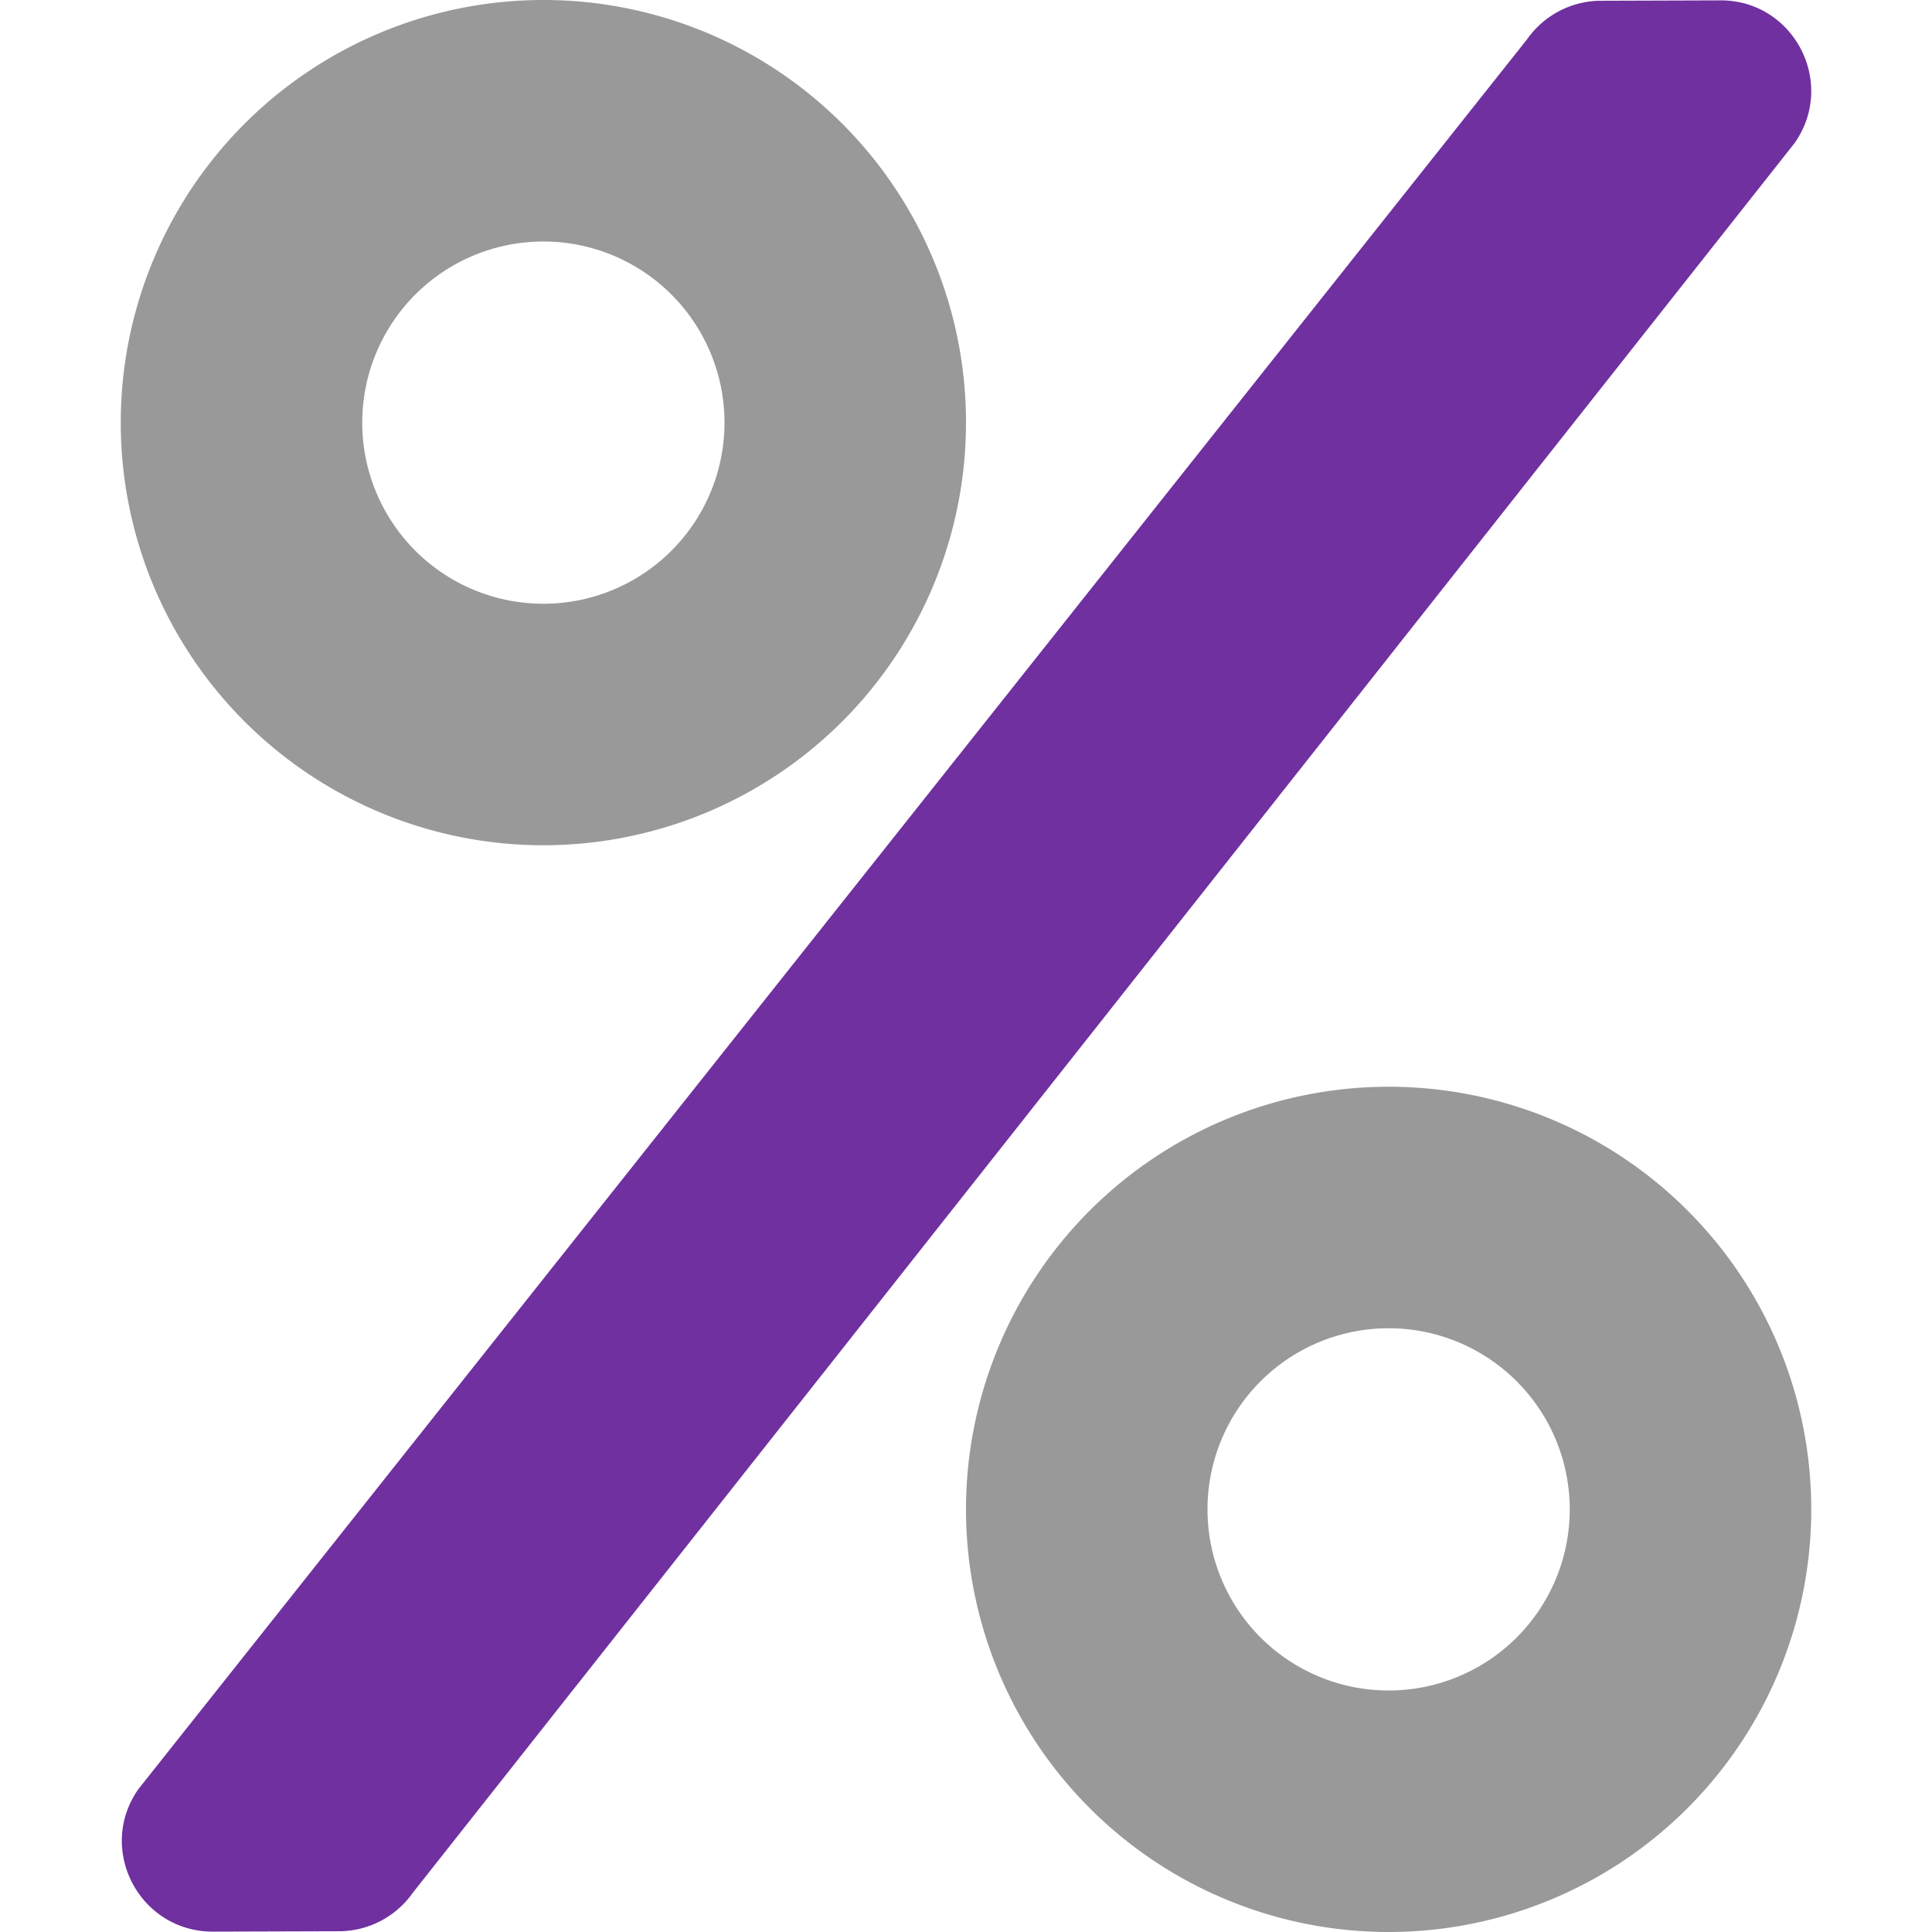 <?xml version="1.0" encoding="UTF-8" standalone="no"?>
<svg
   viewBox="0 0 512 512"
   version="1.1"
   id="svg10"
   sodipodi:docname="percent2.svg"
   width="512"
   height="512"
   inkscape:version="1.1 (c68e22c387, 2021-05-23)"
   xmlns:inkscape="http://www.inkscape.org/namespaces/inkscape"
   xmlns:sodipodi="http://sodipodi.sourceforge.net/DTD/sodipodi-0.dtd"
   xmlns="http://www.w3.org/2000/svg"
   xmlns:svg="http://www.w3.org/2000/svg">
  <sodipodi:namedview
     id="namedview12"
     pagecolor="#ffffff"
     bordercolor="#666666"
     borderopacity="1.0"
     inkscape:pageshadow="2"
     inkscape:pageopacity="0.0"
     inkscape:pagecheckerboard="true"
     showgrid="false"
     inkscape:showpageshadow="false"
     inkscape:zoom="1.3203125"
     inkscape:cx="224.18935"
     inkscape:cy="255.6213"
     inkscape:window-width="2438"
     inkscape:window-height="1095"
     inkscape:window-x="906"
     inkscape:window-y="622"
     inkscape:window-maximized="0"
     inkscape:current-layer="svg10" />
  <!-- Font Awesome Pro 5.15.3 by @fontawesome - https://fontawesome.com License - https://fontawesome.com/license (Commercial License) -->
  <defs
     id="defs4">
    <style
       id="style2">.fa-secondary{opacity:.4}</style>
  </defs>
  <path
     d="M 368,288 A 112,112 0 1 0 480,400 111.94,111.94 0 0 0 368,288 Z m 0,160 a 48,48 0 1 1 48,-48 48,48 0 0 1 -48,48 z M 144,0 A 112,112 0 1 0 256,112 111.94,111.94 0 0 0 144,0 Z m 0,160 a 48,48 0 1 1 48,-48 48,48 0 0 1 -48,48 z"
     class="fa-secondary"
     id="path6" />
  <path
     d="M 36.7,474.1 404.7,10.4 A 24,24 0 0 1 424.3,0.2 L 455.9,0.1 C 475.3,0 486.8,21.9 475.6,37.9 L 109.4,501.6 a 24,24 0 0 1 -19.6,10.2 l -33.4,0.1 C 36.9,511.9 25.5,490 36.7,474.1 Z"
     class="fa-primary"
     id="path8"
     style="fill:#7030a0;fill-opacity:1" />
</svg>
